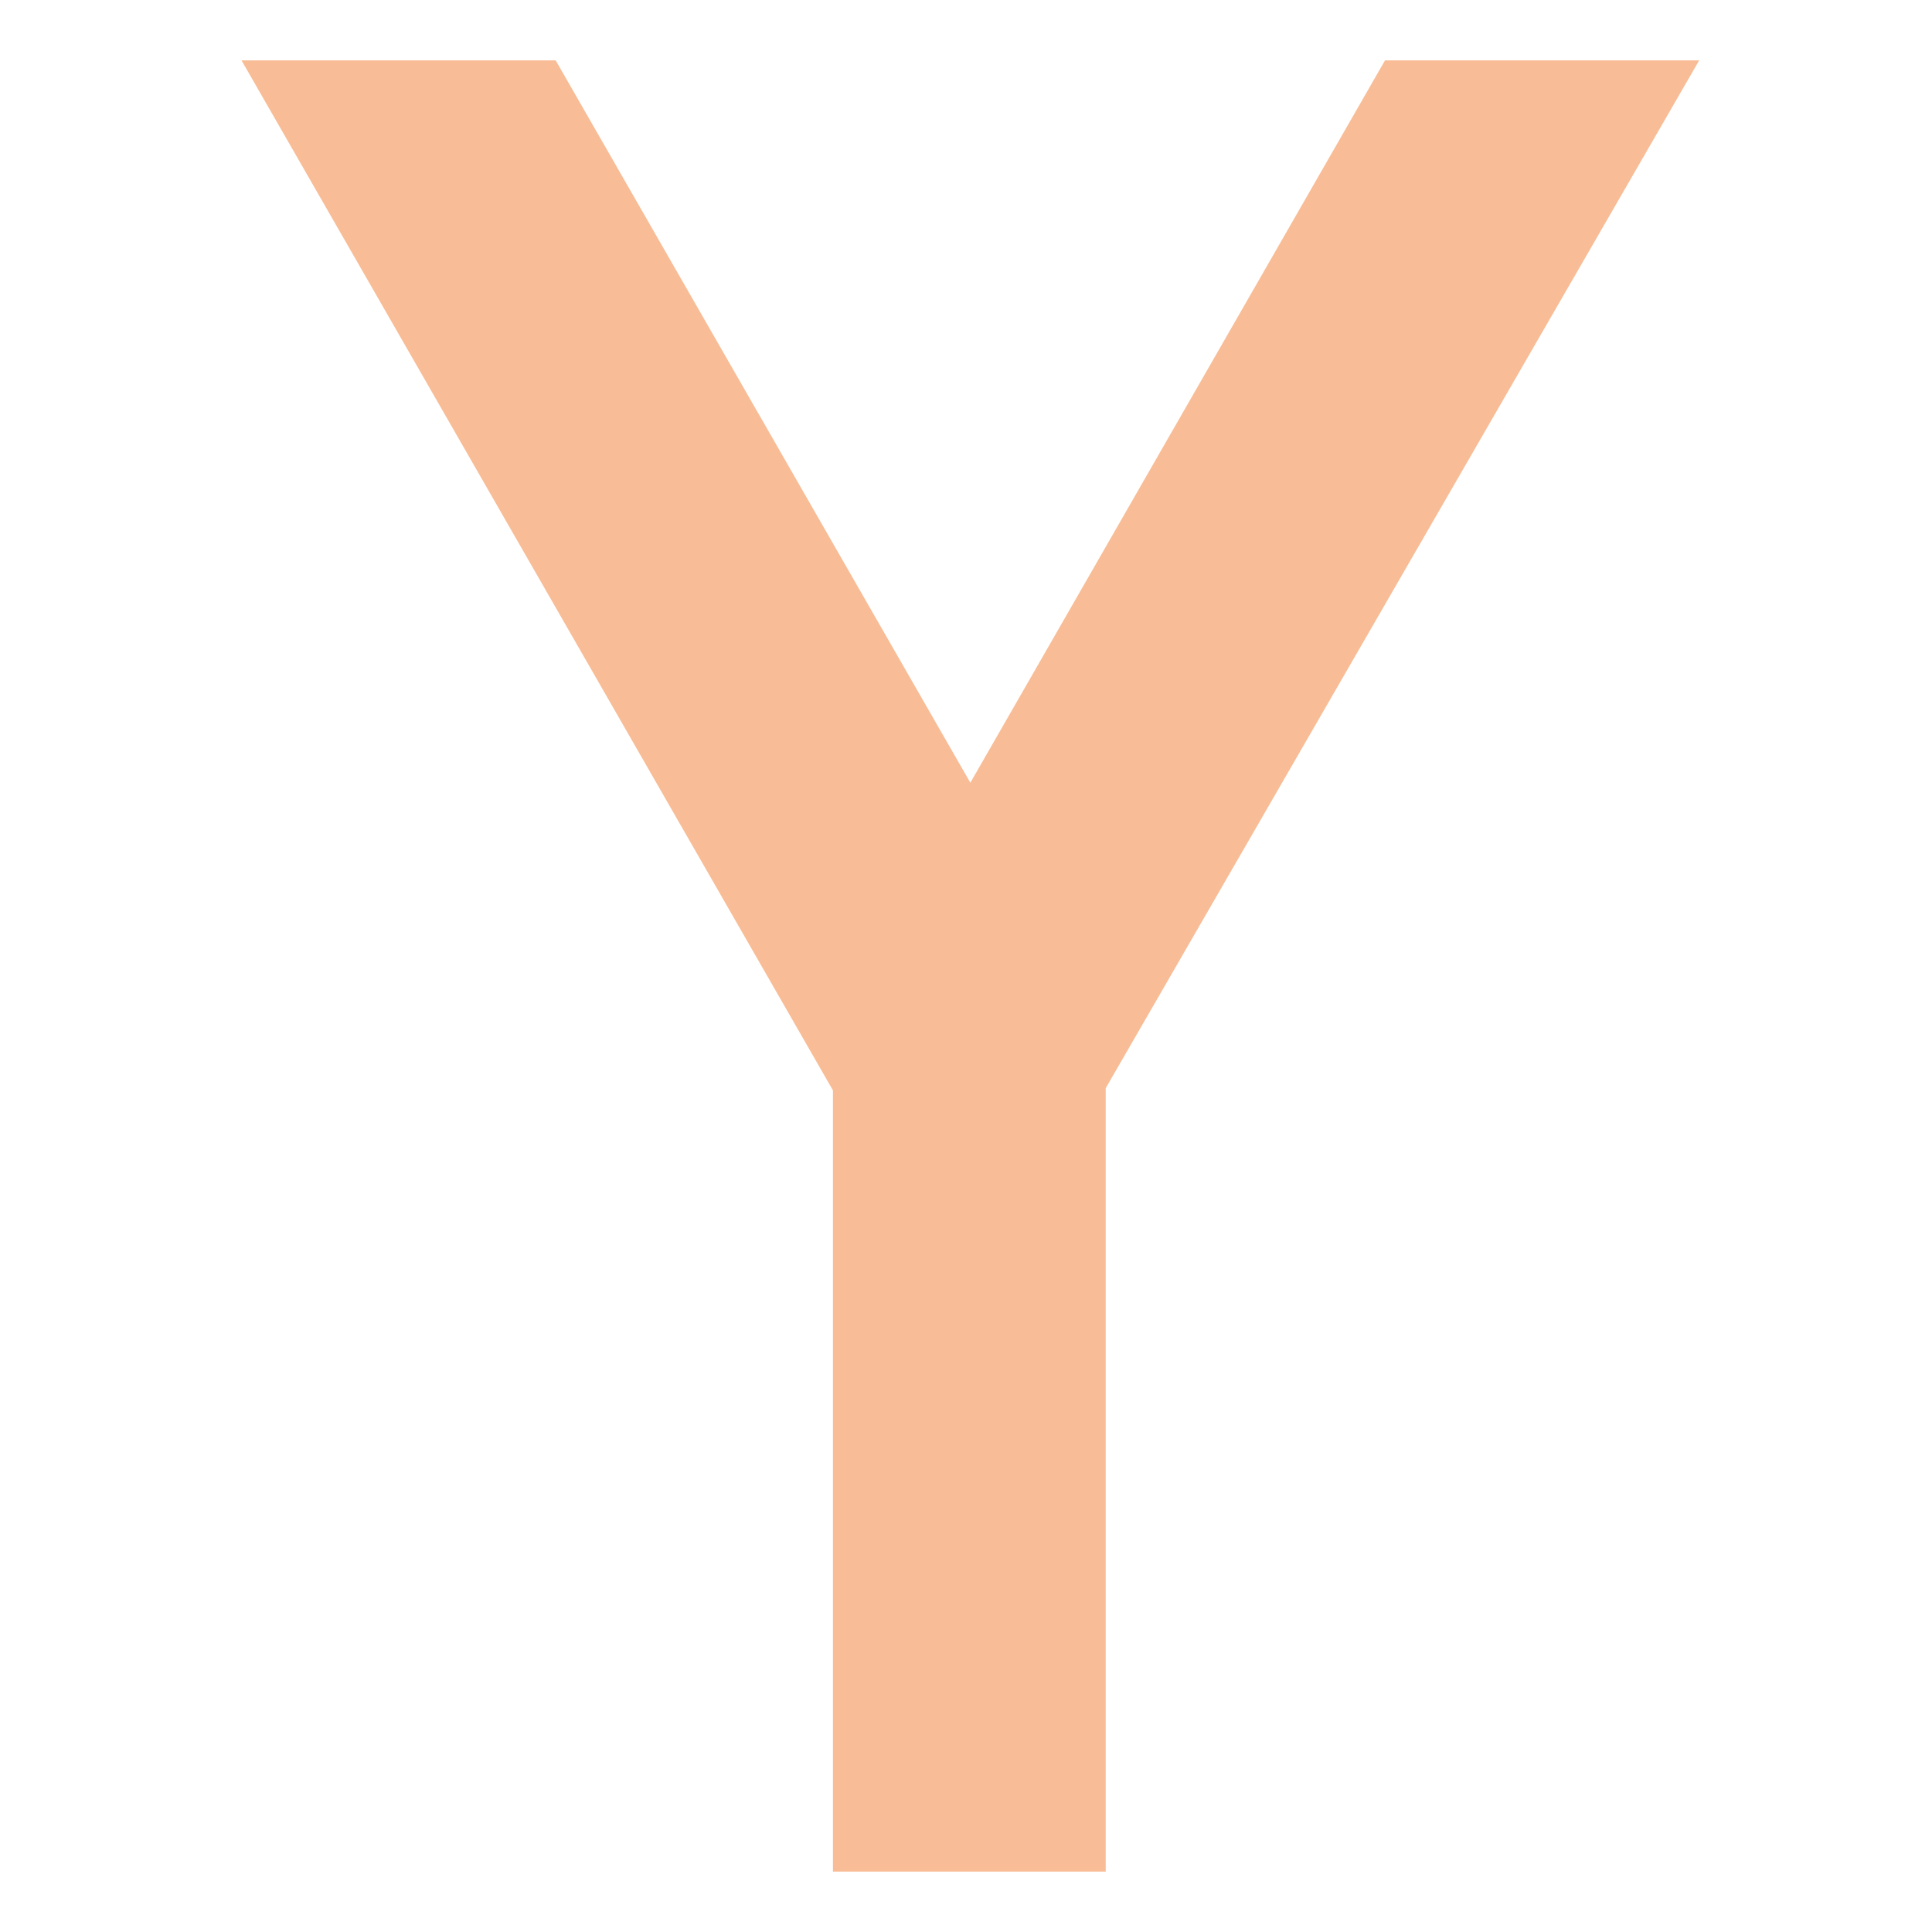<svg xmlns="http://www.w3.org/2000/svg" width="16" height="16" version="1.1">
 <path class="st2" d="M 6.898,9.03 2,0.5 H 4.602 L 8.036,6.482 11.47,0.5 h 2.602 L 9.157,9.012 V 15.5 H 6.898 Z" style="fill:#F8BD96"/>
</svg>
